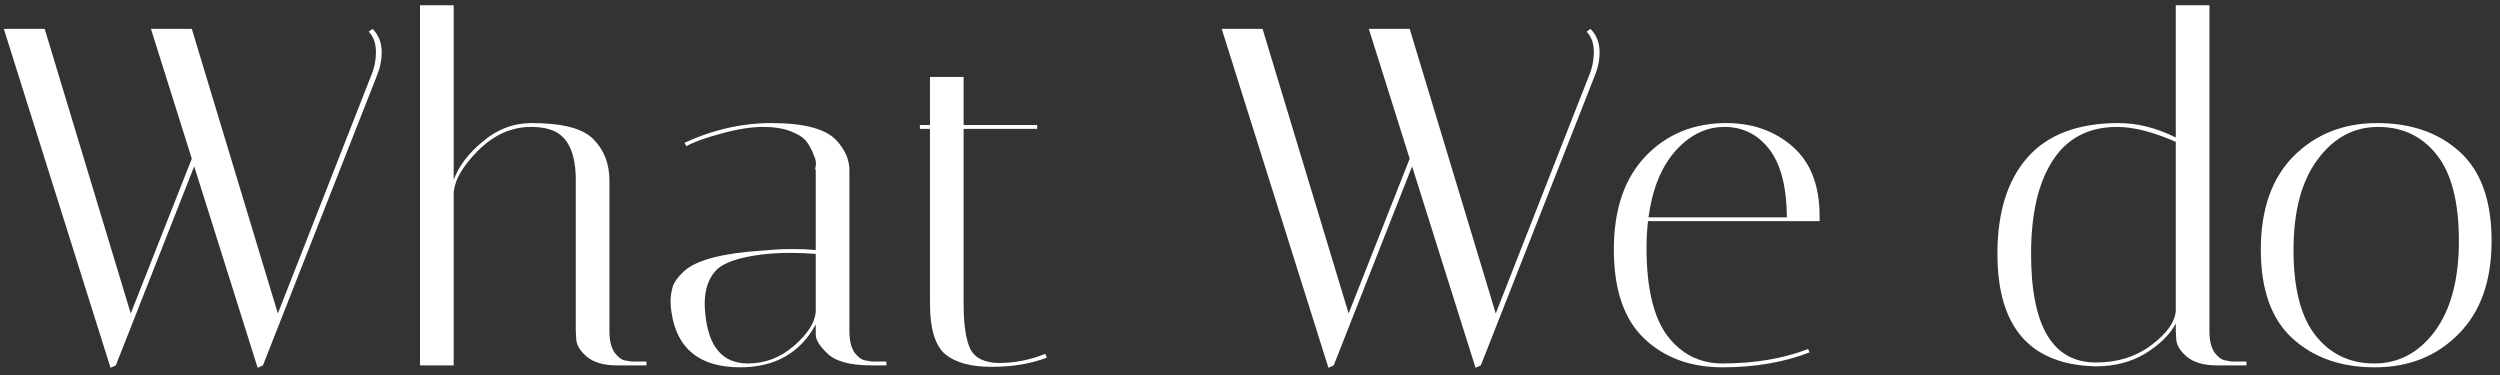 <svg width="260" height="39" viewBox="0 0 260 39" fill="none" xmlns="http://www.w3.org/2000/svg">
<rect x="0" y="0" width="260" height="39" fill="#333333" stroke="none"/>
<path d="M38.746 3C39.38 3.633 39.697 4.45 39.697 5.45C39.697 6.283 39.513 7.133 39.147 8L27.346 38L26.797 38.25L20.197 17.3L12.046 38L11.496 38.25L0.396 3H4.646L13.597 32.6L19.947 16.5L15.697 3H19.947L28.896 32.6L38.547 8C38.913 7.167 39.096 6.3 39.096 5.4C39.096 4.5 38.846 3.8 38.346 3.3L38.746 3ZM64.182 38C62.815 38 61.765 37.7 61.032 37.1C60.332 36.5 59.965 35.9 59.932 35.3L59.882 34.45V18.75C59.882 16.117 59.182 14.433 57.782 13.7C57.115 13.367 56.265 13.2 55.232 13.2C53.165 13.2 51.298 14.05 49.632 15.75C47.998 17.417 47.182 18.917 47.182 20.25V38H43.682V0.55H47.182V18.7C47.715 17.267 48.732 15.933 50.232 14.7C51.732 13.433 53.415 12.8 55.282 12.8C58.515 12.8 60.665 13.367 61.732 14.5C62.832 15.6 63.382 17.033 63.382 18.8V34.45C63.382 35.417 63.565 36.167 63.932 36.7C64.332 37.2 64.715 37.467 65.082 37.5L65.682 37.6H67.232V38H64.182ZM90.638 38C88.372 38 86.822 37.567 85.988 36.7C85.222 35.967 84.838 35.333 84.838 34.8V33.75C83.205 36.717 80.588 38.2 76.988 38.2C72.788 38.2 70.405 36.3 69.838 32.5C69.772 32.1 69.738 31.7 69.738 31.3C69.738 30.867 69.805 30.4 69.938 29.9C70.072 29.4 70.455 28.85 71.088 28.25C72.355 27.05 75.138 26.317 79.438 26.05C80.505 25.95 81.488 25.9 82.388 25.9C83.288 25.9 84.105 25.933 84.838 26V17.7C84.772 17.667 84.772 17.517 84.838 17.25C84.905 16.95 84.838 16.583 84.638 16.15C84.472 15.683 84.238 15.233 83.938 14.8C83.638 14.367 83.105 14 82.338 13.7C81.572 13.367 80.572 13.2 79.338 13.2C78.105 13.2 76.655 13.433 74.988 13.9C73.355 14.333 72.155 14.767 71.388 15.2L71.188 14.85C74.155 13.483 77.172 12.8 80.238 12.8C83.672 12.8 85.938 13.417 87.038 14.65C87.905 15.617 88.338 16.633 88.338 17.7V34.45C88.338 35.417 88.522 36.167 88.888 36.7C89.288 37.2 89.688 37.467 90.088 37.5L90.638 37.6H92.188V38H90.638ZM77.788 37.8C79.555 37.8 81.138 37.2 82.538 36C83.972 34.767 84.738 33.583 84.838 32.45V26.4C83.938 26.333 83.022 26.3 82.088 26.3C81.188 26.3 80.288 26.35 79.388 26.45C76.855 26.75 75.205 27.317 74.438 28.15C73.672 28.983 73.288 30.133 73.288 31.6C73.288 31.867 73.305 32.167 73.338 32.5C73.638 36.033 75.122 37.8 77.788 37.8ZM95.666 13.4V13H96.716V8H100.216V13H107.866V13.4H100.216V31.6C100.216 33.767 100.449 35.333 100.916 36.3C101.416 37.267 102.433 37.75 103.966 37.75C105.533 37.75 107.116 37.433 108.716 36.8L108.866 37.2C107.199 37.833 105.283 38.15 103.116 38.15C100.983 38.15 99.383 37.717 98.316 36.85C97.249 35.95 96.716 34.183 96.716 31.55V13.4H95.666ZM165.407 3C166.04 3.633 166.357 4.45 166.357 5.45C166.357 6.283 166.173 7.133 165.807 8L154.007 38L153.457 38.25L146.857 17.3L138.707 38L138.157 38.25L127.057 3H131.307L140.257 32.6L146.607 16.5L142.357 3H146.607L155.557 32.6L165.207 8C165.573 7.167 165.757 6.3 165.757 5.4C165.757 4.5 165.507 3.8 165.007 3.3L165.407 3ZM171.24 25.8C171.24 29.933 171.957 32.967 173.39 34.9C174.857 36.833 176.773 37.8 179.14 37.8C182.473 37.8 185.44 37.3 188.04 36.3L188.19 36.65C185.523 37.683 182.507 38.2 179.14 38.2C175.807 38.2 173.09 37.2 170.99 35.2C168.89 33.2 167.84 30.117 167.84 25.95C167.84 21.783 168.94 18.55 171.14 16.25C173.34 13.95 176.14 12.8 179.54 12.8C182.273 12.8 184.573 13.617 186.44 15.25C188.307 16.883 189.24 19.3 189.24 22.5C189.24 22.667 189.24 22.833 189.24 23H171.39C171.29 23.9 171.24 24.833 171.24 25.8ZM185.84 22.6C185.807 19.4 185.19 17.033 183.99 15.5C182.79 13.967 181.24 13.2 179.34 13.2C177.44 13.2 175.74 14.033 174.24 15.7C172.773 17.367 171.84 19.667 171.44 22.6H185.84ZM207.732 26.4C207.732 22.067 208.782 18.717 210.882 16.35C212.982 13.983 216.132 12.8 220.332 12.8C222.299 12.8 224.282 13.3 226.282 14.3V0.55H229.782V34.45C229.782 35.417 229.966 36.167 230.332 36.7C230.732 37.2 231.132 37.467 231.532 37.5L232.082 37.6H233.632V38H230.582C229.216 38 228.166 37.7 227.432 37.1C226.732 36.5 226.366 35.9 226.332 35.3L226.282 34.45V33.65C225.649 34.817 224.599 35.85 223.132 36.75C221.666 37.65 219.932 38.1 217.932 38.1C211.132 37.933 207.732 34.033 207.732 26.4ZM217.982 37.7C220.216 37.7 222.132 37.1 223.732 35.9C225.332 34.7 226.182 33.517 226.282 32.35V14.75C223.916 13.717 221.882 13.2 220.182 13.2C217.216 13.2 214.982 14.367 213.482 16.7C211.982 19 211.232 22.233 211.232 26.4C211.232 33.933 213.482 37.7 217.982 37.7ZM246.975 38.2C243.475 38.2 240.625 37.2 238.425 35.2C236.225 33.2 235.125 30.117 235.125 25.95C235.125 21.783 236.258 18.55 238.525 16.25C240.825 13.95 243.725 12.8 247.225 12.8C250.758 12.8 253.625 13.8 255.825 15.8C258.025 17.8 259.125 20.883 259.125 25.05C259.125 29.217 257.975 32.45 255.675 34.75C253.408 37.05 250.508 38.2 246.975 38.2ZM247.325 13.2C244.792 13.2 242.692 14.333 241.025 16.6C239.358 18.833 238.525 21.967 238.525 26C238.525 30 239.292 32.967 240.825 34.9C242.358 36.833 244.392 37.8 246.925 37.8C249.458 37.8 251.558 36.683 253.225 34.45C254.892 32.183 255.725 29.05 255.725 25.05C255.725 21.017 254.958 18.033 253.425 16.1C251.892 14.167 249.858 13.2 247.325 13.2Z" fill="white"/>
</svg>
